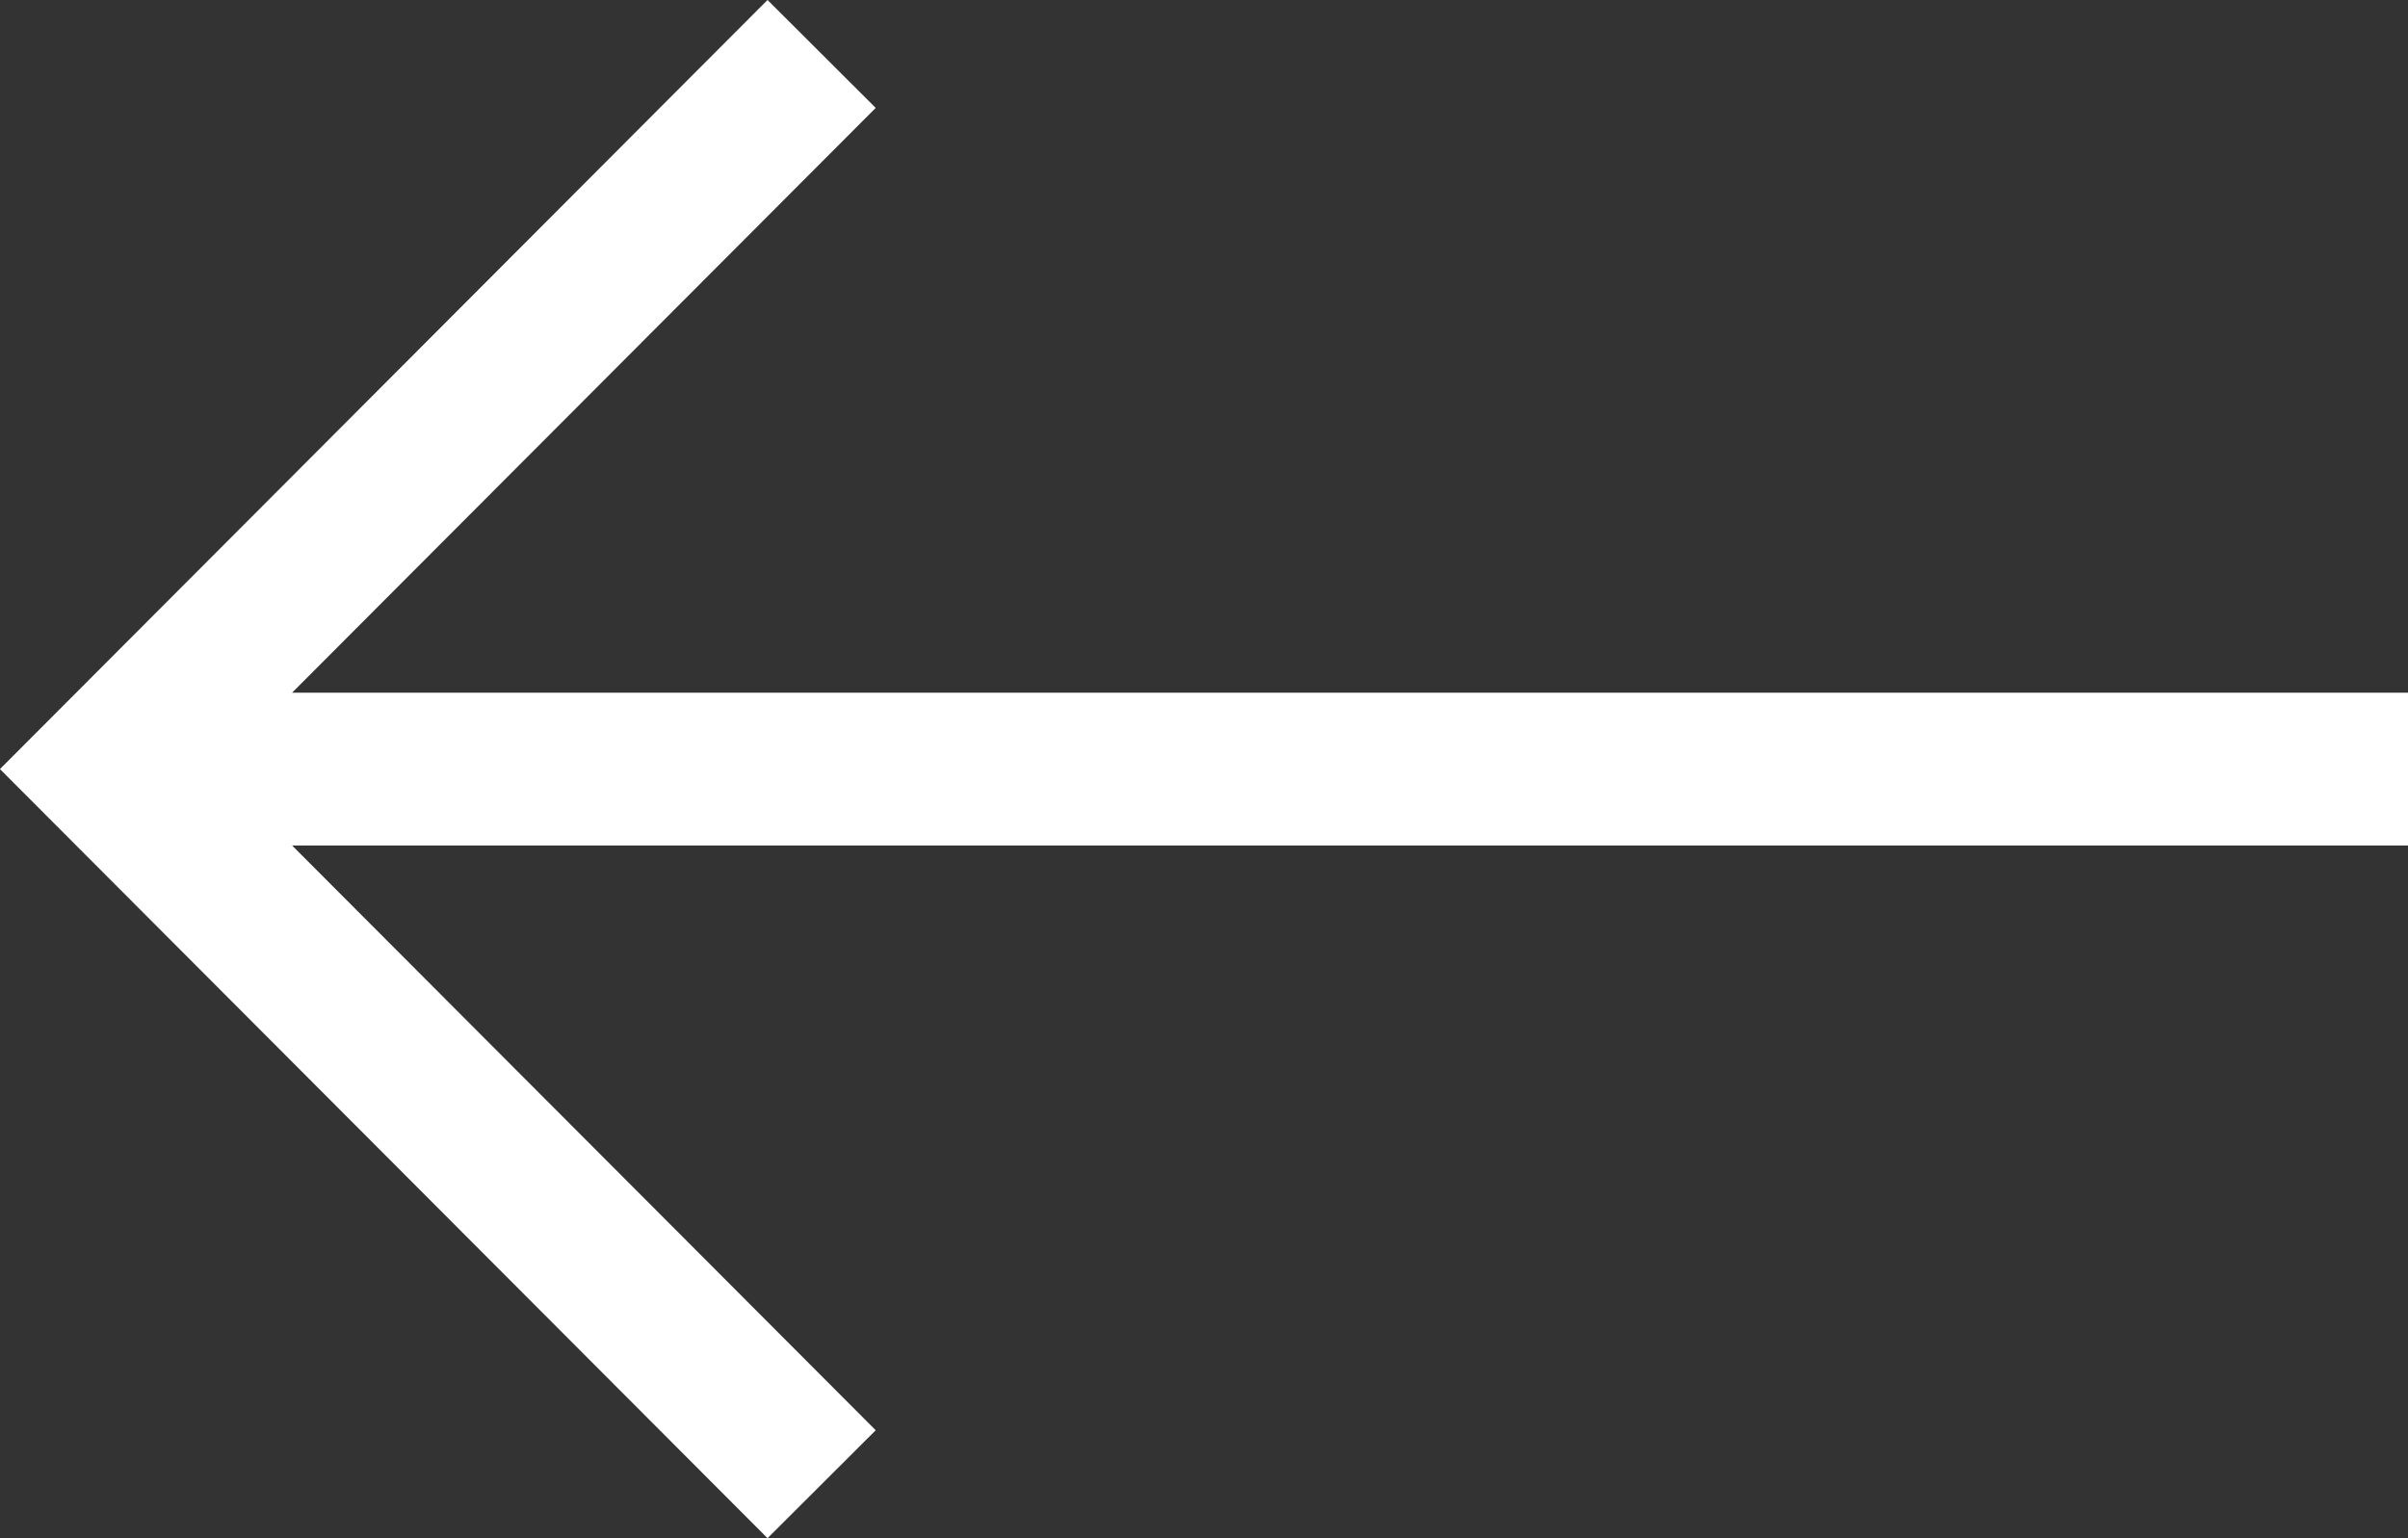 <svg xmlns="http://www.w3.org/2000/svg" width="15.756" height="10.066"><rect width="100%" height="100%" fill="#333333" stroke="none"/><g fill="none" stroke="#fff" stroke-miterlimit="10"><path d="M15.756 5.033H.706M5.376 9.713l-4.67-4.68 4.67-4.68"/></g></svg>